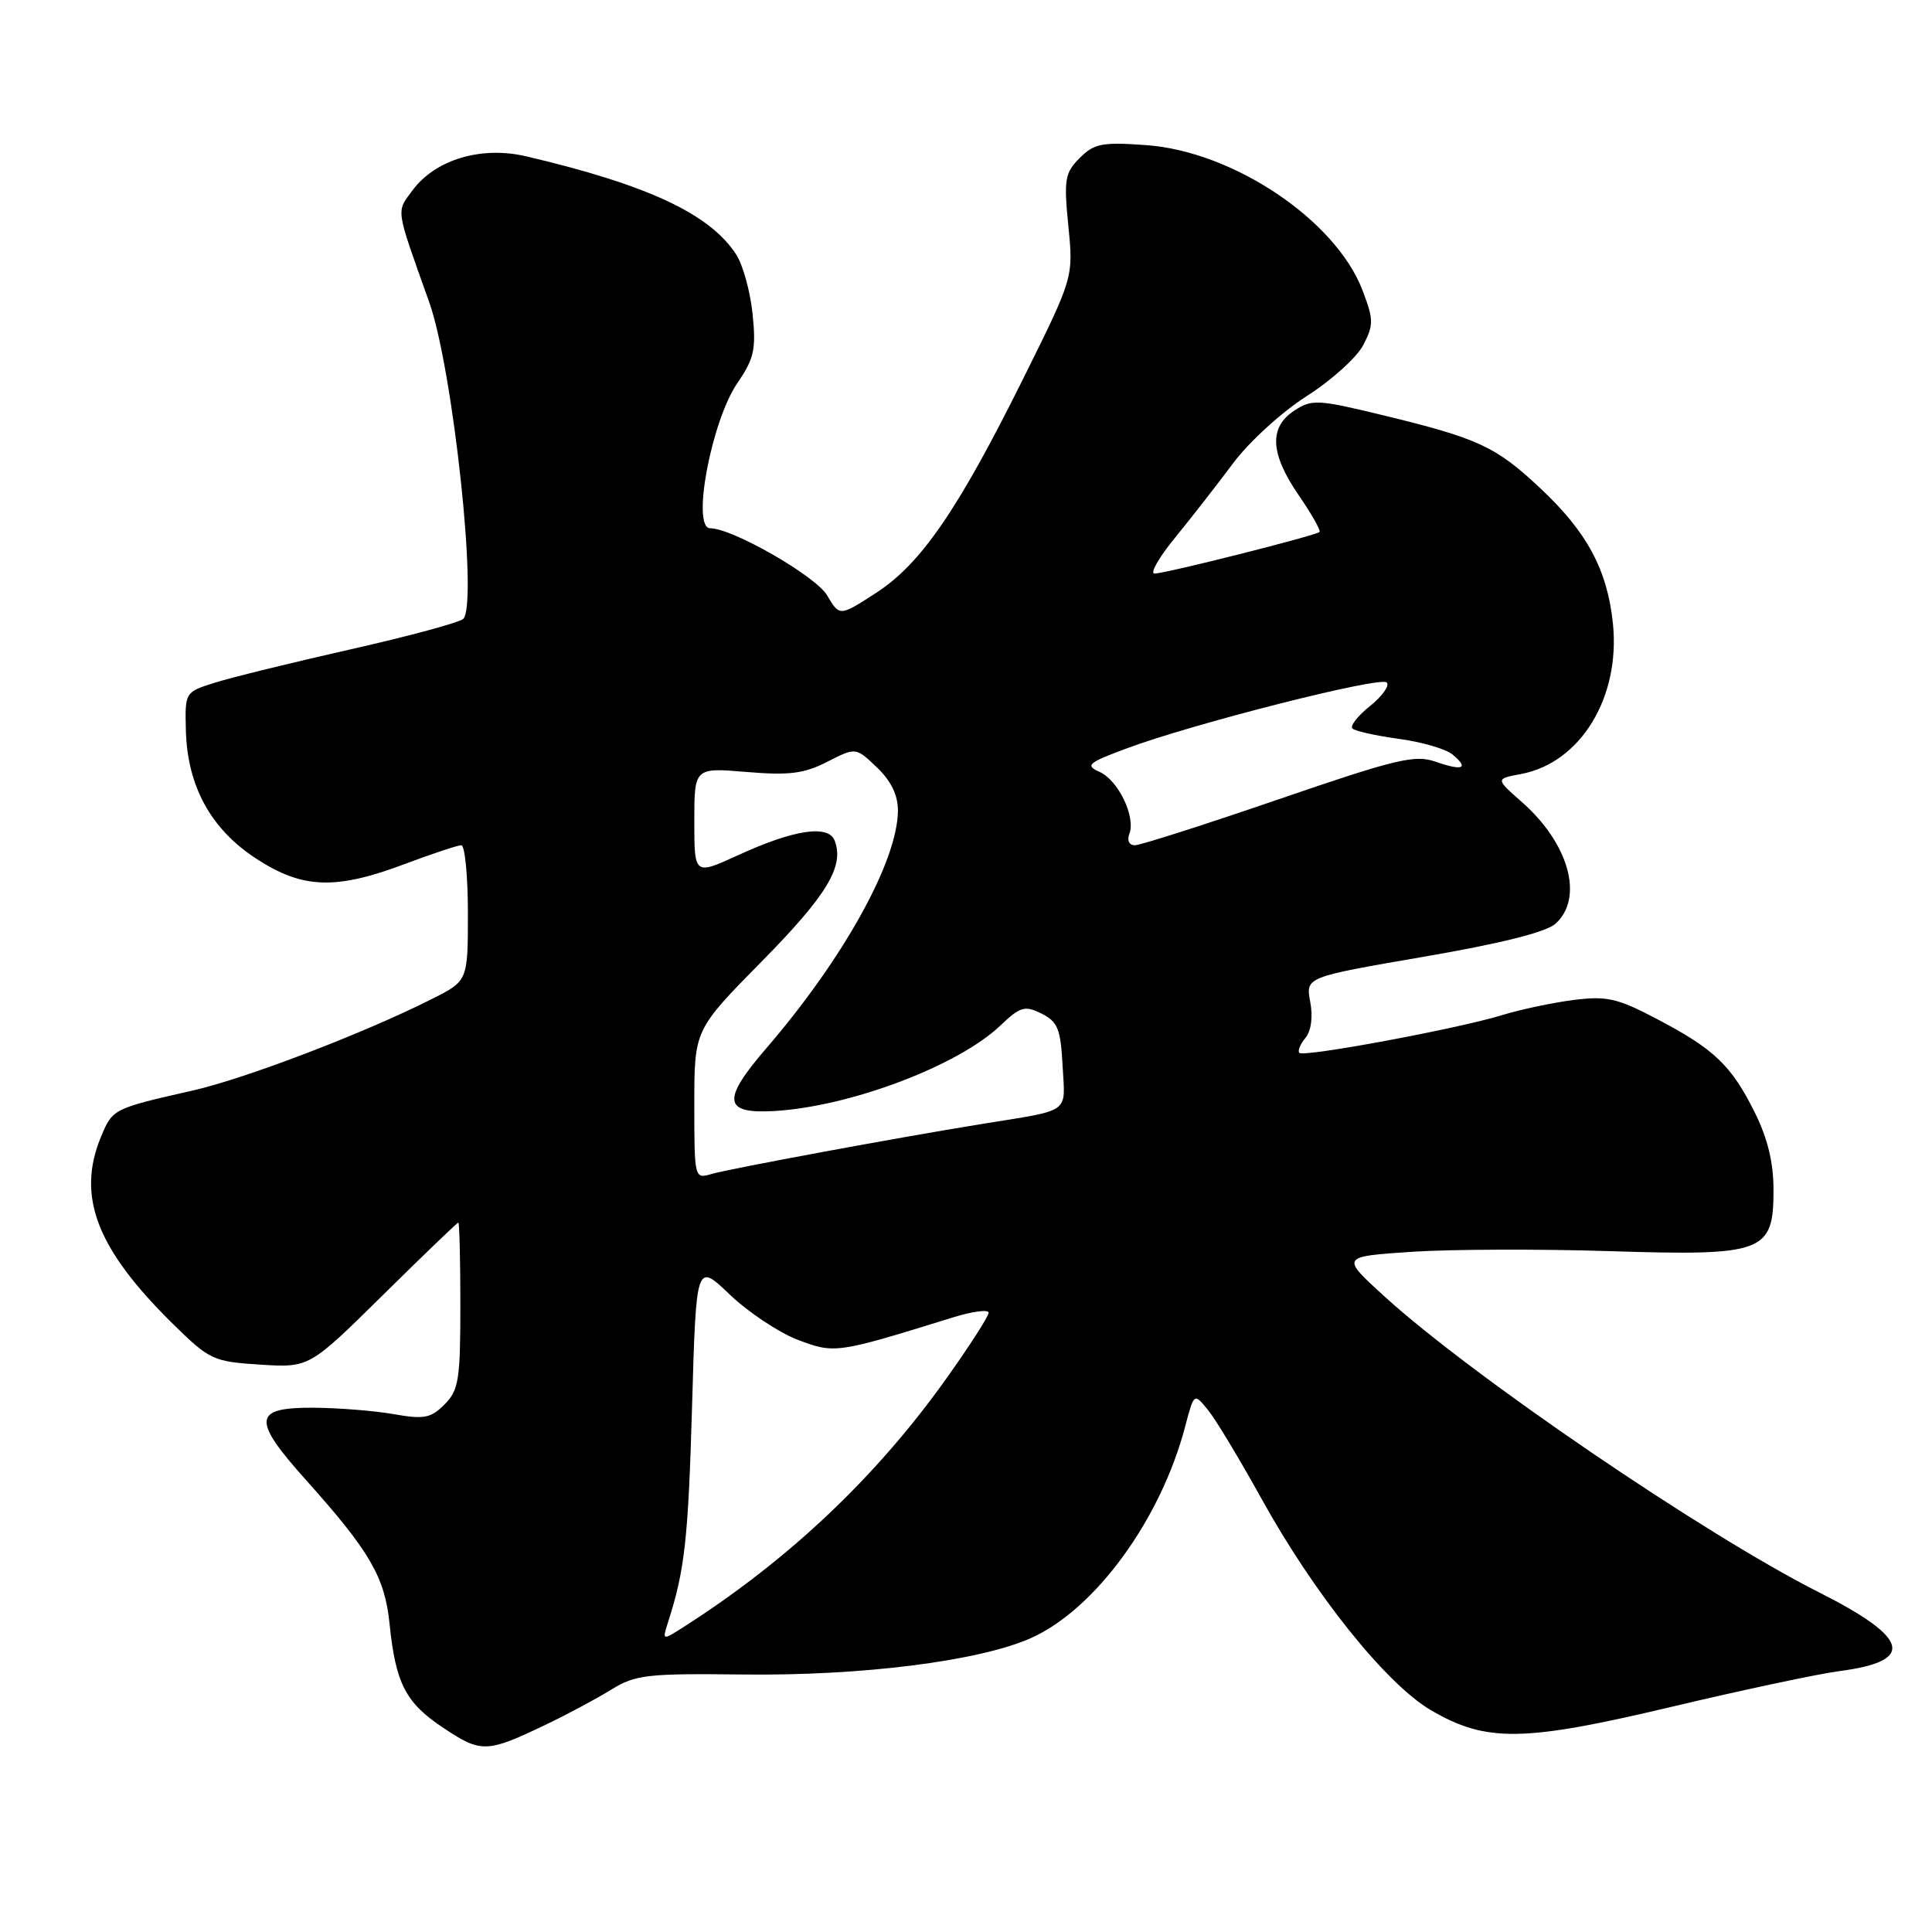 <?xml version="1.0" encoding="UTF-8" standalone="no"?>
<!DOCTYPE svg PUBLIC "-//W3C//DTD SVG 1.1//EN" "http://www.w3.org/Graphics/SVG/1.1/DTD/svg11.dtd" >
<svg xmlns="http://www.w3.org/2000/svg" xmlns:xlink="http://www.w3.org/1999/xlink" version="1.1" viewBox="0 0 256 256">
 <g >
 <path fill="currentColor"
d=" M 72.50 228.44 C 75.25 227.12 79.08 225.07 81.00 223.88 C 84.19 221.91 85.73 221.73 98.50 221.88 C 114.17 222.07 129.70 220.11 136.55 217.08 C 145.08 213.31 153.81 201.35 157.04 189.02 C 158.22 184.55 158.22 184.55 160.07 186.84 C 161.10 188.10 164.27 193.38 167.14 198.56 C 174.12 211.20 183.68 223.14 189.59 226.60 C 196.92 230.90 201.83 230.83 221.50 226.16 C 230.85 223.94 240.85 221.81 243.73 221.43 C 253.84 220.11 253.06 217.07 241.06 211.01 C 225.83 203.32 194.95 182.28 183.38 171.72 C 177.66 166.50 177.66 166.50 187.08 165.87 C 192.26 165.53 204.01 165.49 213.19 165.78 C 233.76 166.43 235.00 165.97 235.00 157.67 C 235.00 154.04 234.22 150.82 232.50 147.37 C 229.40 141.16 227.14 139.00 219.53 135.01 C 214.32 132.27 212.91 131.95 208.53 132.50 C 205.76 132.85 201.47 133.76 199.00 134.52 C 193.17 136.31 172.77 140.11 172.17 139.51 C 171.92 139.26 172.28 138.37 172.97 137.54 C 173.74 136.60 173.99 134.76 173.61 132.74 C 173.00 129.47 173.00 129.47 188.62 126.78 C 198.86 125.02 204.89 123.51 206.12 122.39 C 209.90 118.97 207.90 111.75 201.63 106.25 C 198.15 103.19 198.15 103.19 201.55 102.56 C 209.43 101.08 214.73 92.40 213.72 82.62 C 212.99 75.51 210.28 70.47 204.07 64.67 C 198.18 59.15 195.90 58.09 183.25 55.02 C 174.58 52.92 173.83 52.88 171.50 54.41 C 168.11 56.63 168.30 60.12 172.10 65.64 C 173.80 68.12 175.04 70.30 174.84 70.49 C 174.36 70.97 154.41 76.00 152.98 76.00 C 152.34 76.00 153.56 73.86 155.70 71.25 C 157.83 68.64 161.29 64.20 163.39 61.39 C 165.50 58.55 169.85 54.59 173.15 52.48 C 176.43 50.40 179.80 47.35 180.64 45.72 C 182.03 43.04 182.02 42.35 180.54 38.47 C 176.99 29.17 163.42 20.06 151.88 19.23 C 146.04 18.81 144.99 19.01 143.07 20.93 C 141.10 22.90 140.95 23.76 141.56 29.94 C 142.24 36.76 142.24 36.76 135.60 50.13 C 126.93 67.59 122.02 74.74 116.04 78.59 C 111.25 81.69 111.25 81.69 109.59 78.88 C 108.07 76.32 97.06 70.00 94.11 70.00 C 91.59 70.00 94.25 55.81 97.71 50.75 C 99.94 47.49 100.20 46.27 99.72 41.58 C 99.41 38.61 98.43 35.06 97.53 33.69 C 94.02 28.32 85.78 24.48 69.71 20.71 C 63.76 19.32 57.69 21.14 54.66 25.22 C 52.48 28.18 52.36 27.37 56.86 40.00 C 60.02 48.85 63.37 80.05 61.38 82.01 C 60.89 82.48 54.20 84.29 46.50 86.03 C 38.80 87.77 30.70 89.76 28.50 90.45 C 24.50 91.71 24.50 91.71 24.63 96.80 C 24.83 104.17 27.93 109.84 33.91 113.75 C 40.07 117.78 44.45 117.94 53.60 114.50 C 57.25 113.13 60.63 112.00 61.12 112.00 C 61.60 112.00 62.00 116.04 62.00 120.98 C 62.00 129.97 62.00 129.97 57.25 132.36 C 48.29 136.89 32.50 142.93 25.50 144.51 C 15.03 146.88 14.93 146.93 13.41 150.56 C 10.10 158.48 12.77 165.46 22.94 175.45 C 27.77 180.20 28.25 180.42 34.48 180.82 C 40.98 181.23 40.98 181.23 50.72 171.62 C 56.08 166.33 60.58 162.00 60.73 162.00 C 60.88 162.00 61.00 166.95 61.00 173.00 C 61.00 182.84 60.78 184.22 58.90 186.10 C 57.08 187.92 56.18 188.09 52.15 187.38 C 49.59 186.93 44.81 186.55 41.52 186.53 C 33.50 186.49 33.35 188.08 40.58 196.15 C 48.99 205.54 50.98 208.96 51.61 215.09 C 52.43 223.11 53.74 225.64 58.80 228.99 C 63.80 232.31 64.50 232.28 72.50 228.44 Z  M 88.52 214.95 C 90.74 208.04 91.19 203.98 91.70 186.39 C 92.25 167.28 92.25 167.28 96.69 171.53 C 99.13 173.86 103.18 176.56 105.68 177.52 C 110.59 179.39 110.82 179.36 126.25 174.57 C 128.86 173.76 131.00 173.48 131.00 173.94 C 131.00 174.41 128.49 178.32 125.41 182.64 C 116.14 195.68 104.51 206.69 90.62 215.56 C 87.74 217.40 87.74 217.40 88.52 214.95 Z  M 92.00 146.34 C 92.00 136.46 92.00 136.46 100.94 127.39 C 109.58 118.62 111.90 114.78 110.60 111.39 C 109.77 109.23 105.19 109.92 97.75 113.34 C 92.00 115.97 92.00 115.97 92.00 108.84 C 92.00 101.71 92.00 101.71 98.92 102.29 C 104.56 102.76 106.53 102.52 109.62 100.94 C 113.40 99.01 113.40 99.01 116.20 101.69 C 118.09 103.50 118.99 105.37 118.98 107.44 C 118.92 114.12 111.78 127.01 101.55 138.89 C 95.62 145.76 95.84 147.60 102.53 147.22 C 112.55 146.66 126.90 141.25 132.51 135.93 C 135.20 133.37 135.78 133.20 138.01 134.31 C 140.16 135.38 140.54 136.32 140.80 141.24 C 141.14 147.67 142.09 146.99 130.00 148.95 C 118.93 150.74 96.62 154.87 94.25 155.57 C 92.02 156.23 92.00 156.13 92.00 146.34 Z  M 149.65 110.48 C 150.51 108.23 148.17 103.38 145.70 102.28 C 143.77 101.42 144.13 101.09 149.20 99.20 C 157.96 95.92 182.92 89.58 183.75 90.43 C 184.16 90.84 183.17 92.24 181.54 93.55 C 179.91 94.85 178.86 96.19 179.20 96.53 C 179.54 96.87 182.30 97.48 185.34 97.90 C 188.38 98.31 191.59 99.24 192.46 99.97 C 194.70 101.83 193.85 102.19 190.22 100.93 C 187.48 99.97 185.01 100.56 169.40 105.92 C 159.67 109.26 151.11 112.00 150.38 112.00 C 149.61 112.00 149.31 111.37 149.65 110.48 Z "/>
</g>
</svg>